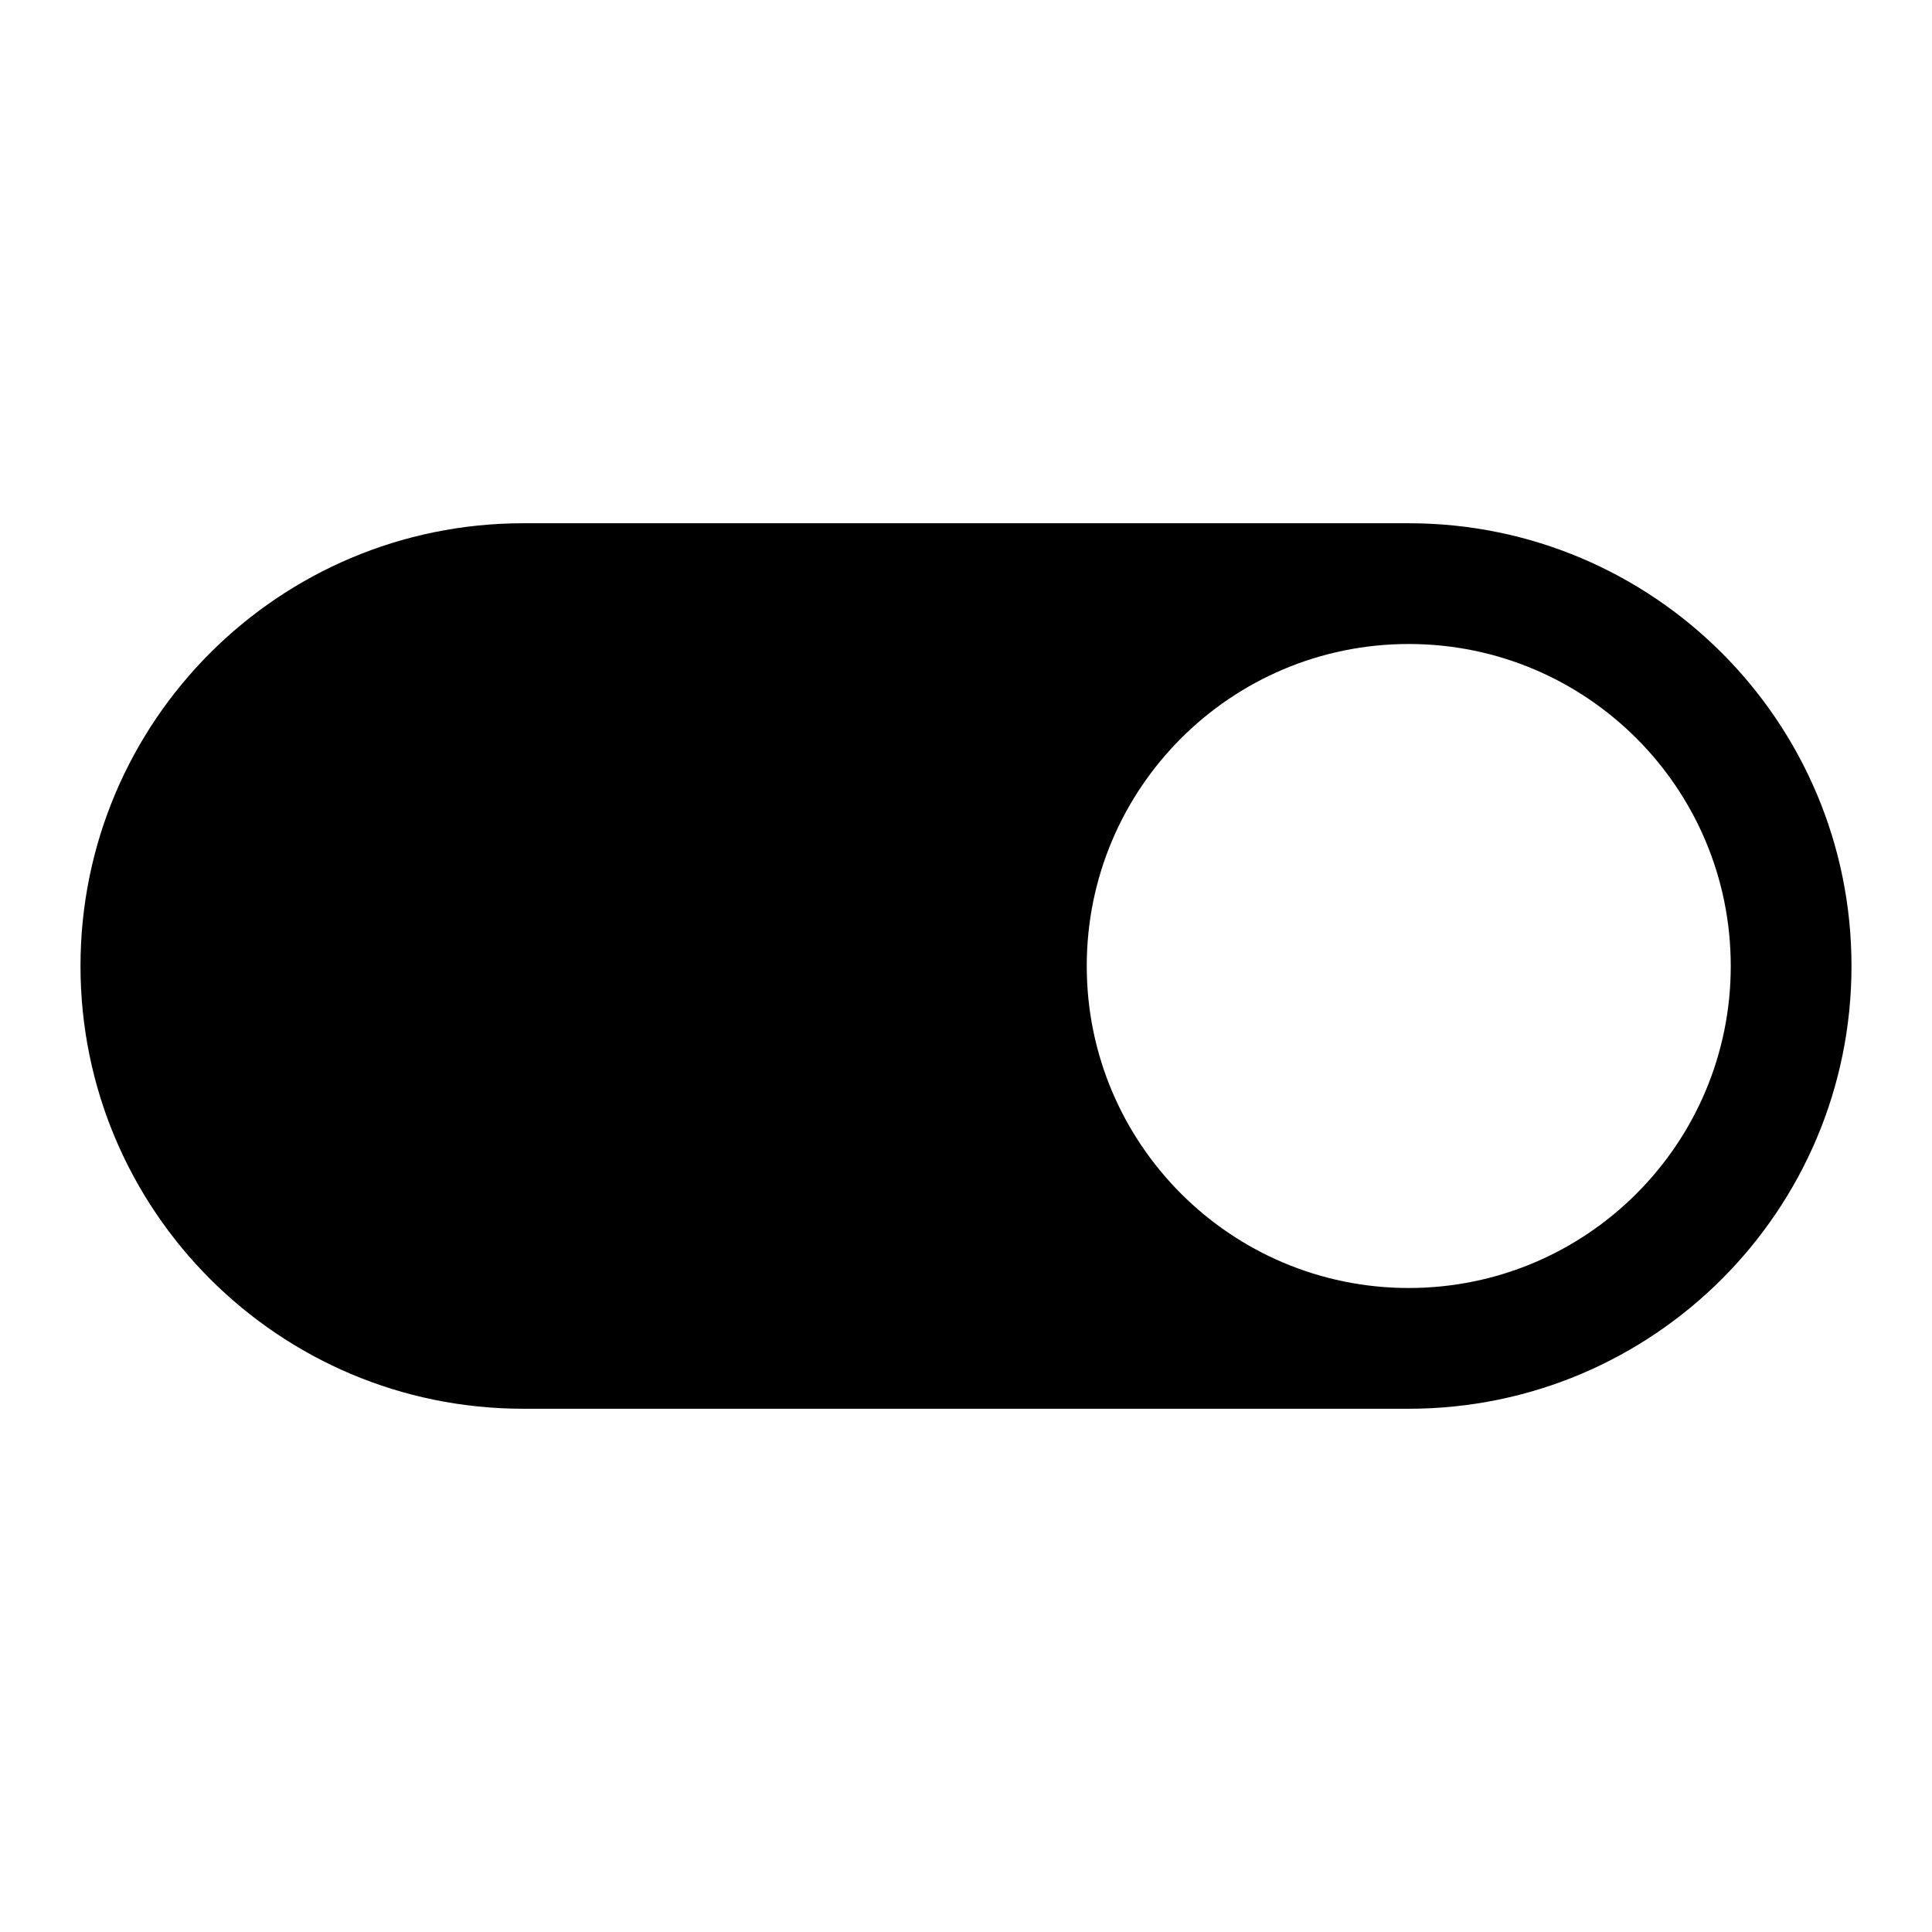 <?xml version="1.0" encoding="UTF-8"?><svg id="f" xmlns="http://www.w3.org/2000/svg" width="48" height="48" viewBox="0 0 48 48"><path d="M35,13H13c-6.075,0-11,4.925-11,11s4.925,11,11,11h22c6.075,0,11-4.925,11-11s-4.925-11-11-11Zm0,19c-4.418,0-8-3.582-8-8s3.582-8,8-8,8,3.582,8,8-3.582,8-8,8Z"/></svg>